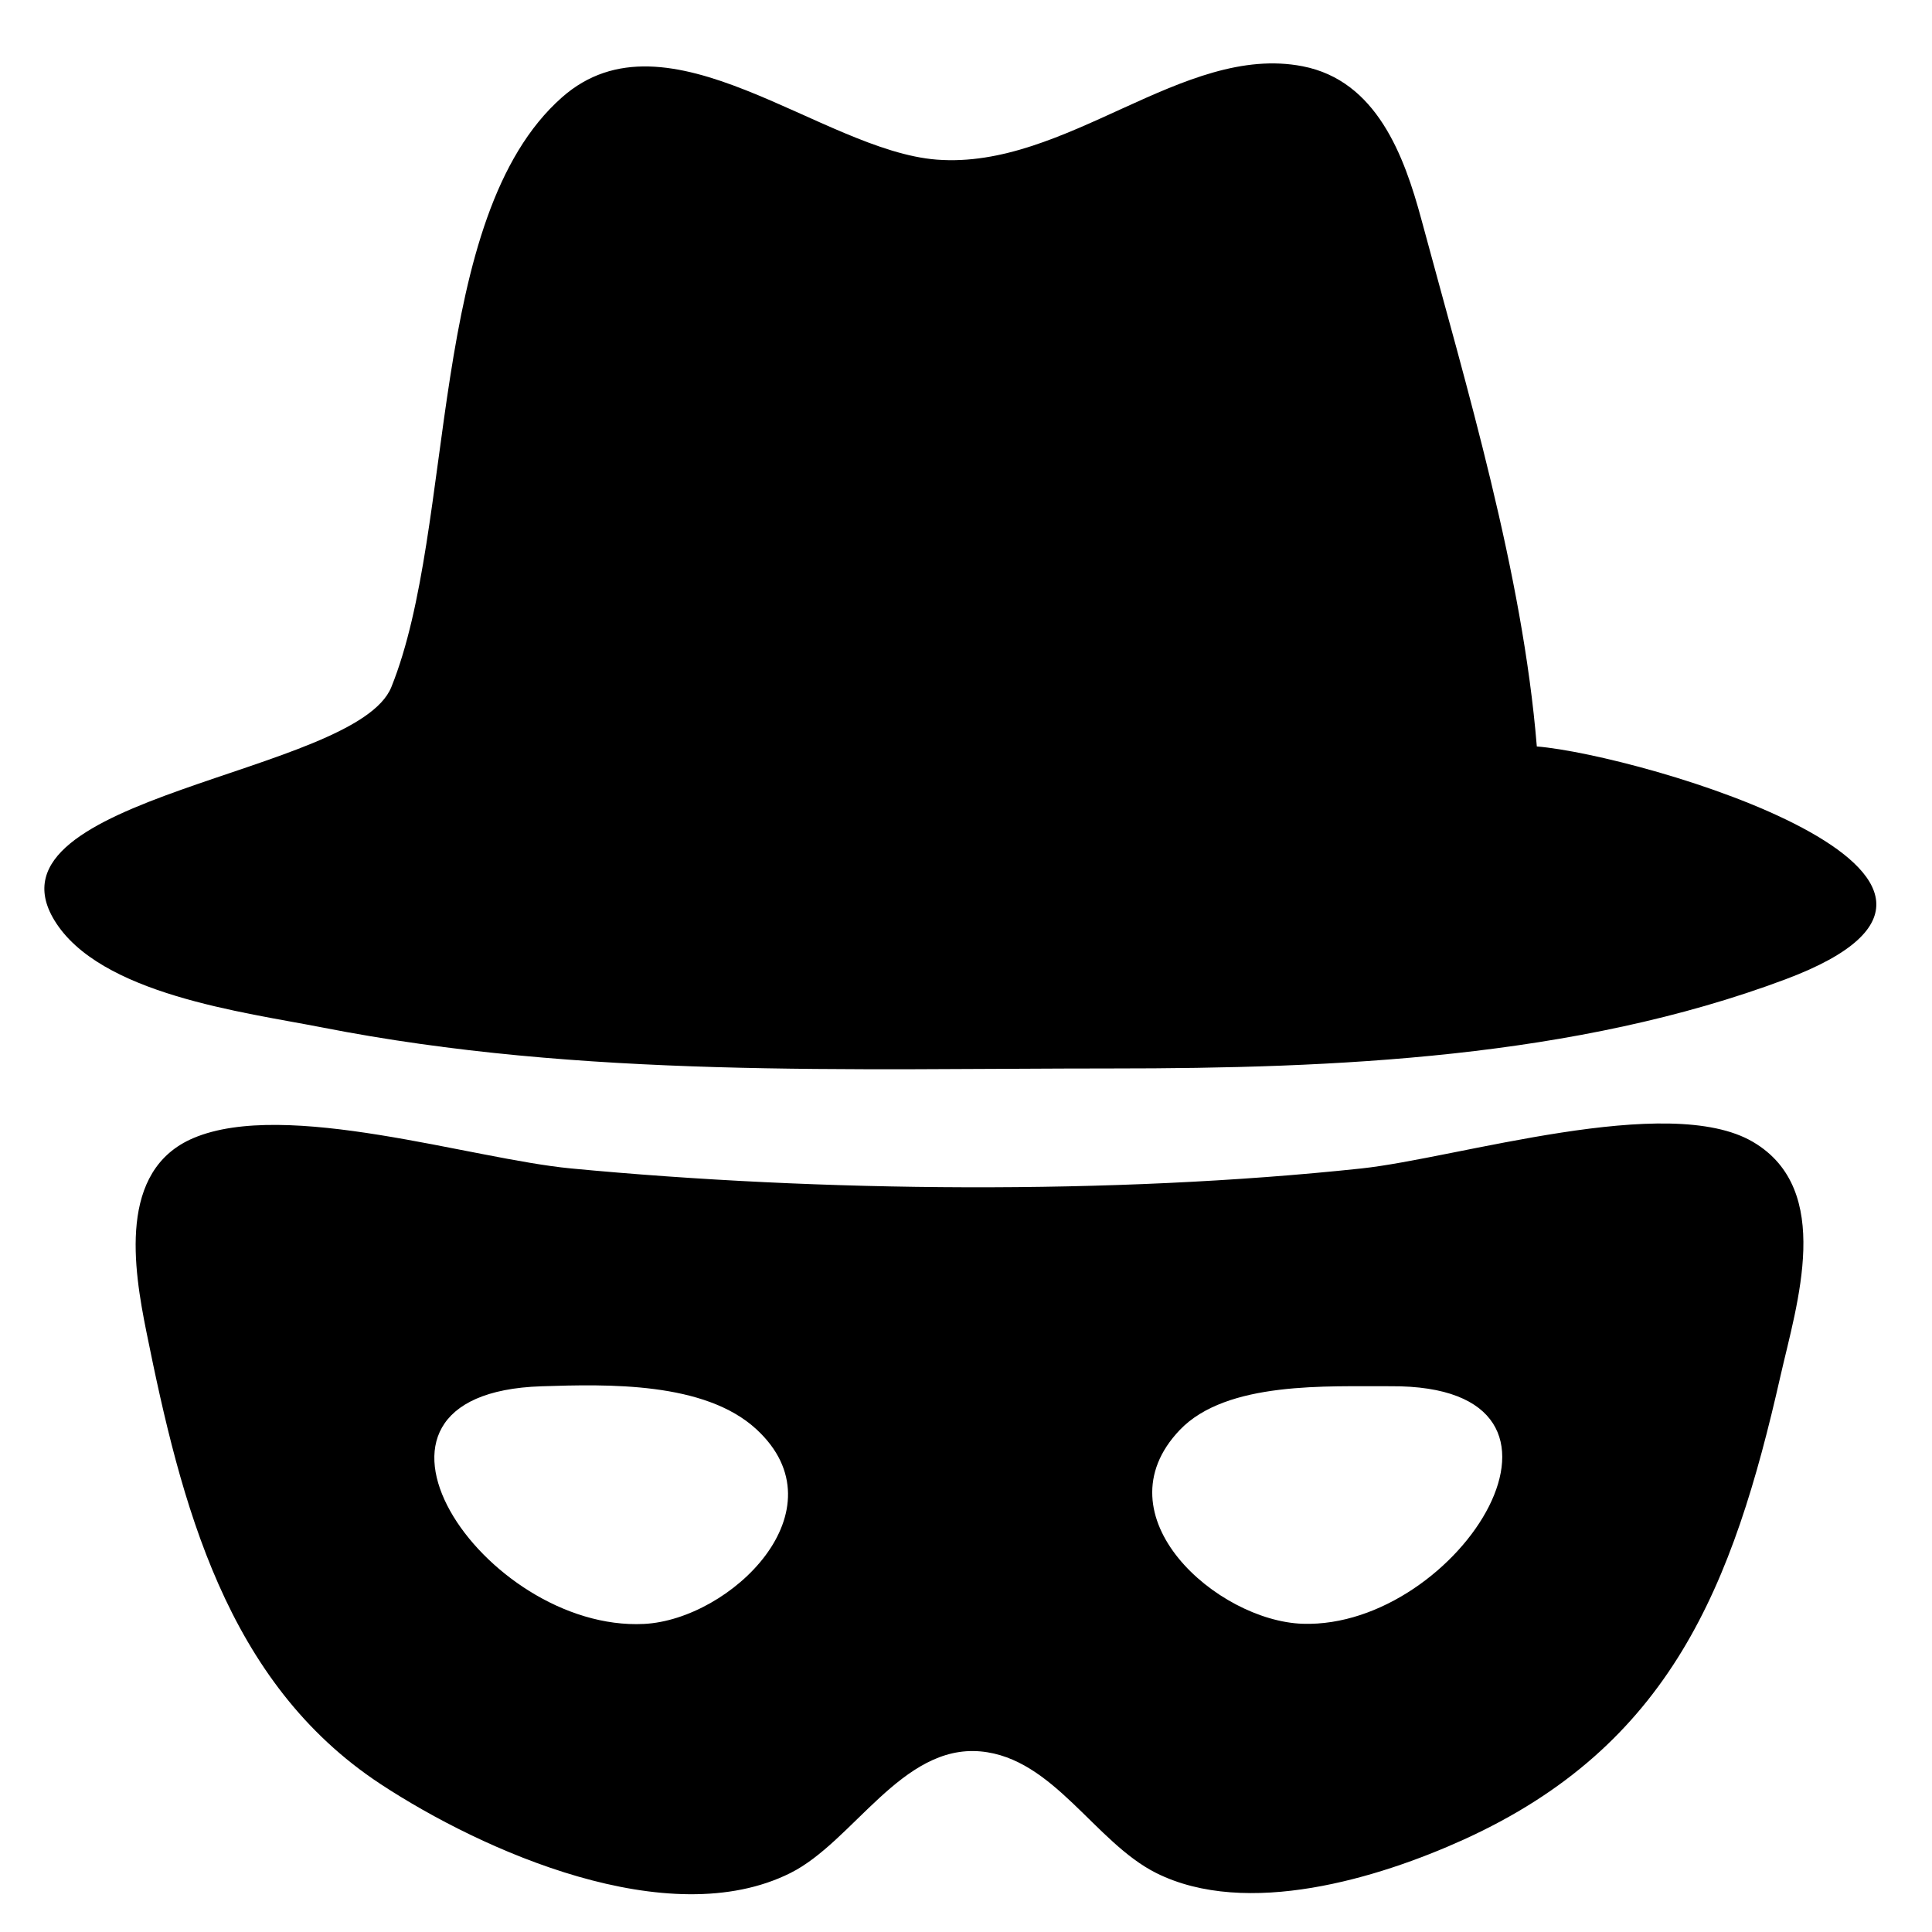 <?xml version="1.0" standalone="yes"?>
<svg xmlns="http://www.w3.org/2000/svg" width="132" height="132">
<path style="fill:#ffffff; stroke:none;" d="M0 0L0 132L132 132L132 0L0 0z"/>
<path style="fill:#000000; stroke:none;" d="M105 51C104.031 39.134 100.213 26.5 97.115 15C95.936 10.626 94.048 5.508 88.996 4.527C80.832 2.942 72.861 11.59 64 10.906C56.126 10.298 45.61 0.277 38.394 6.653C29.138 14.831 31.175 35.955 26.737 46.945C24.321 52.927 -1.45 54.356 3.712 62.87C6.791 67.948 16.692 69.155 22 70.196C39.803 73.689 57.943 73 76 73C91.174 73 107.616 72.302 121.999 66.906C140.603 59.926 112.065 51.577 105 51M13.214 77.757C8.044 79.951 9.131 86.676 10.004 91C12.372 102.728 15.433 114.942 26 121.892C32.98 126.483 45.686 132.126 54 127.972C58.298 125.825 61.624 119.171 67 119.662C71.977 120.116 74.802 125.875 79 127.972C85.177 131.058 94.182 128.329 100 125.688C114.147 119.264 118.409 108.327 121.65 94C122.762 89.089 125.313 81.297 119.785 78.028C113.983 74.598 99.558 79.135 93 79.834C76.028 81.644 56.031 81.451 39 79.83C32.214 79.184 19.534 75.074 13.214 77.757z"/>
<path style="fill:#ffffff; stroke:none;" d="M37 94.715C21.921 95.199 33.082 111.501 44 110.952C49.917 110.655 57.67 103.178 51.681 97.653C48.147 94.392 41.512 94.569 37 94.715M95 94.711C90.739 94.738 83.809 94.34 80.603 97.703C74.995 103.587 83.172 110.749 89 110.941C99.676 111.291 110.269 94.611 95 94.711z"/>
</svg>
